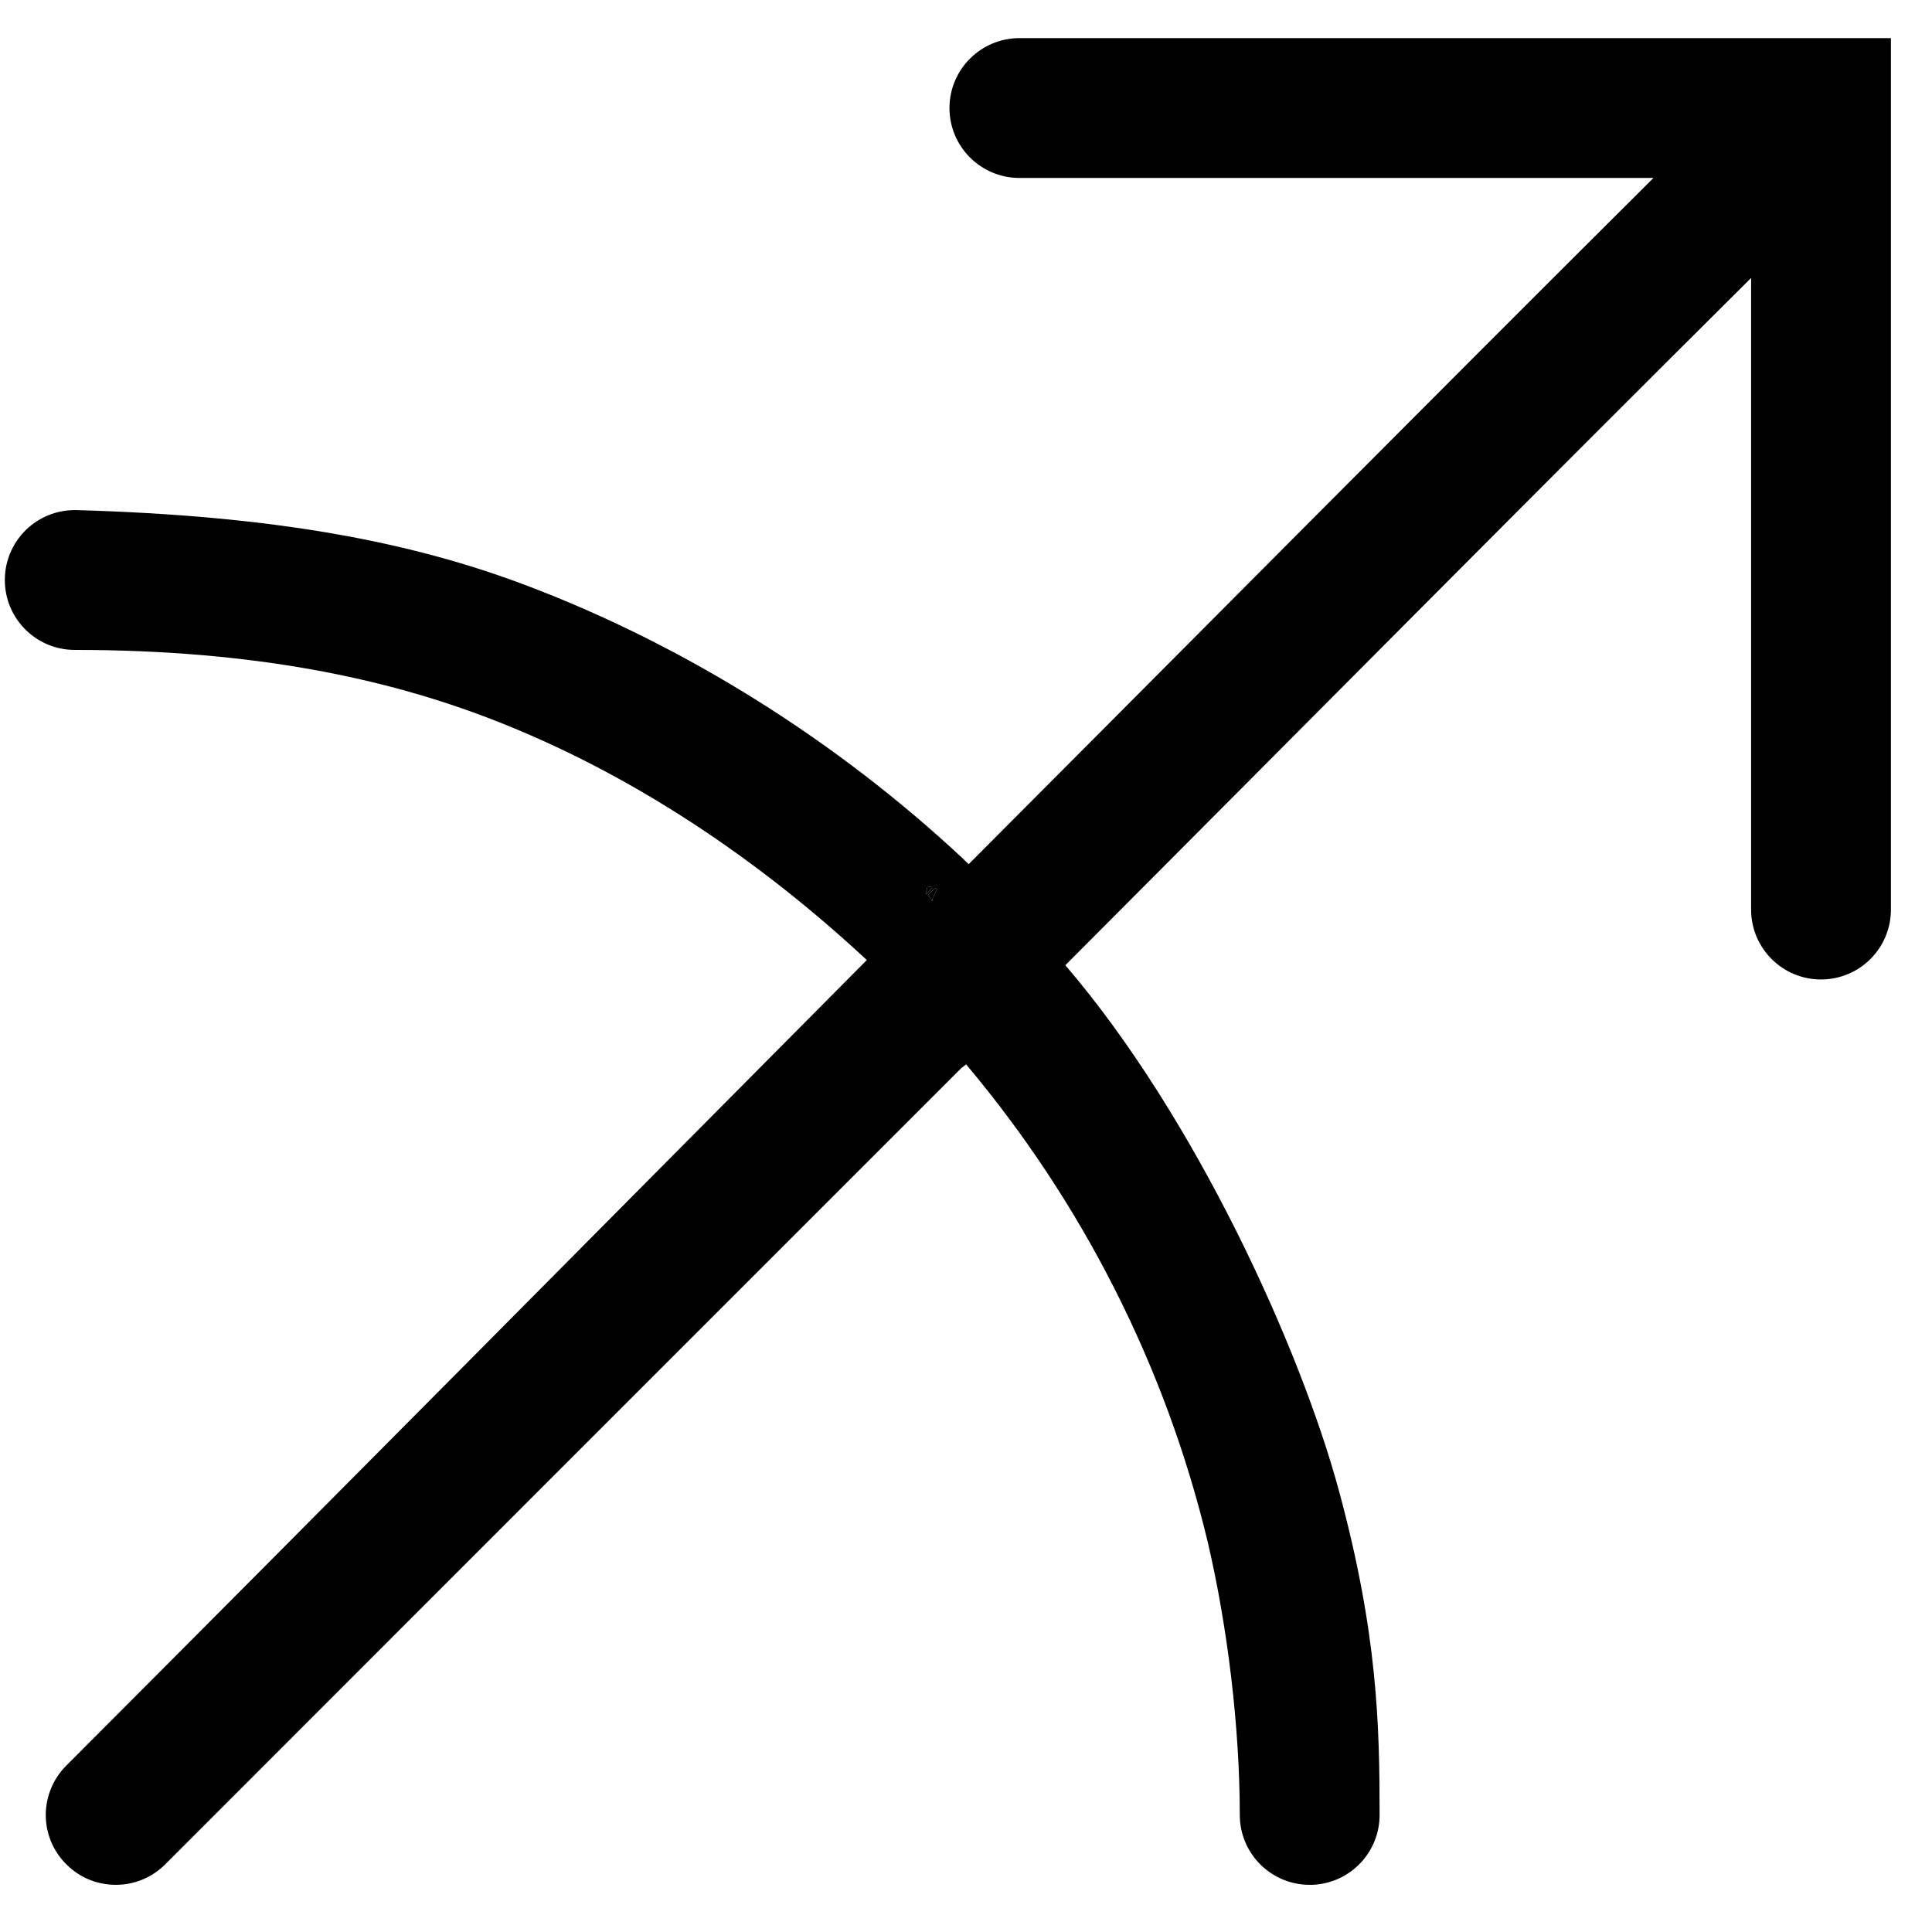 <svg width="38" height="38" viewBox="0 0 38 38" fill="none" xmlns="http://www.w3.org/2000/svg">
<path d="M18.25 17.612C18.281 17.642 18.308 17.676 18.327 17.712L18.433 17.487C18.417 17.479 18.401 17.473 18.385 17.467L18.25 17.612Z" fill="black"/>
<path d="M18.224 17.588L18.339 17.452C18.307 17.443 18.275 17.438 18.243 17.434L18.211 17.576C18.212 17.577 18.213 17.578 18.213 17.578C18.217 17.581 18.22 17.585 18.224 17.588Z" fill="black"/>
<path fill-rule="evenodd" clip-rule="evenodd" d="M18.333 17.715L18.332 17.715C18.331 17.714 18.33 17.713 18.329 17.713C18.33 17.714 18.331 17.714 18.333 17.715ZM18.224 17.588C18.22 17.585 18.217 17.581 18.213 17.578C18.213 17.578 18.212 17.577 18.211 17.576L18.213 17.578L18.224 17.588Z" fill="black"/>
<path fill-rule="evenodd" clip-rule="evenodd" d="M37.192 17.89C37.192 18.65 36.577 19.265 35.817 19.265C35.058 19.265 34.442 18.65 34.442 17.89V5.467C29.929 9.955 25.452 14.476 20.954 18.985C23.516 21.972 25.575 26.514 26.335 29.32C27.095 32.125 27.135 33.923 27.135 35.697C27.135 36.434 26.558 37.034 25.831 37.071L25.76 37.072C25 37.072 24.385 36.457 24.385 35.697C24.385 33.978 24.145 31.992 23.752 30.319C22.925 26.875 21.291 23.654 19.002 20.935C18.972 20.96 18.941 20.985 18.909 21.007C13.69 26.228 8.469 31.444 3.25 36.669C2.991 36.928 2.647 37.072 2.277 37.072C1.929 37.072 1.583 36.943 1.318 36.681C1.313 36.677 1.308 36.672 1.304 36.667C1.3 36.664 1.296 36.661 1.293 36.657C1.041 36.401 0.9 36.057 0.9 35.697V35.685L0.9 35.673C0.908 35.343 1.034 34.995 1.305 34.726C6.565 29.458 11.802 24.165 17.049 18.883C14.914 16.896 12.413 15.209 9.685 14.153C7.596 13.344 4.994 12.783 1.47 12.783C0.71 12.783 0.095 12.167 0.095 11.408L0.097 11.337C0.134 10.61 0.734 10.033 1.47 10.033H1.489L1.503 10.033C5.389 10.144 8.068 10.648 10.372 11.522C13.515 12.715 16.475 14.588 18.926 16.875C18.97 16.916 19.008 16.959 19.053 16.997C23.544 12.496 28.015 7.984 32.522 3.5H20.05C19.297 3.5 18.675 2.889 18.675 2.125C18.675 1.361 19.297 0.75 20.05 0.75H37.192V17.89ZM18.327 17.712C18.308 17.676 18.281 17.642 18.25 17.612L18.385 17.467C18.401 17.473 18.417 17.479 18.433 17.487L18.327 17.712L18.354 17.698L18.335 17.717L18.333 17.715L18.332 17.715L18.329 17.713L18.327 17.712ZM18.339 17.452L18.224 17.588L18.213 17.578L18.211 17.576L18.243 17.434C18.275 17.438 18.307 17.443 18.339 17.452Z" fill="black"/>
</svg>

